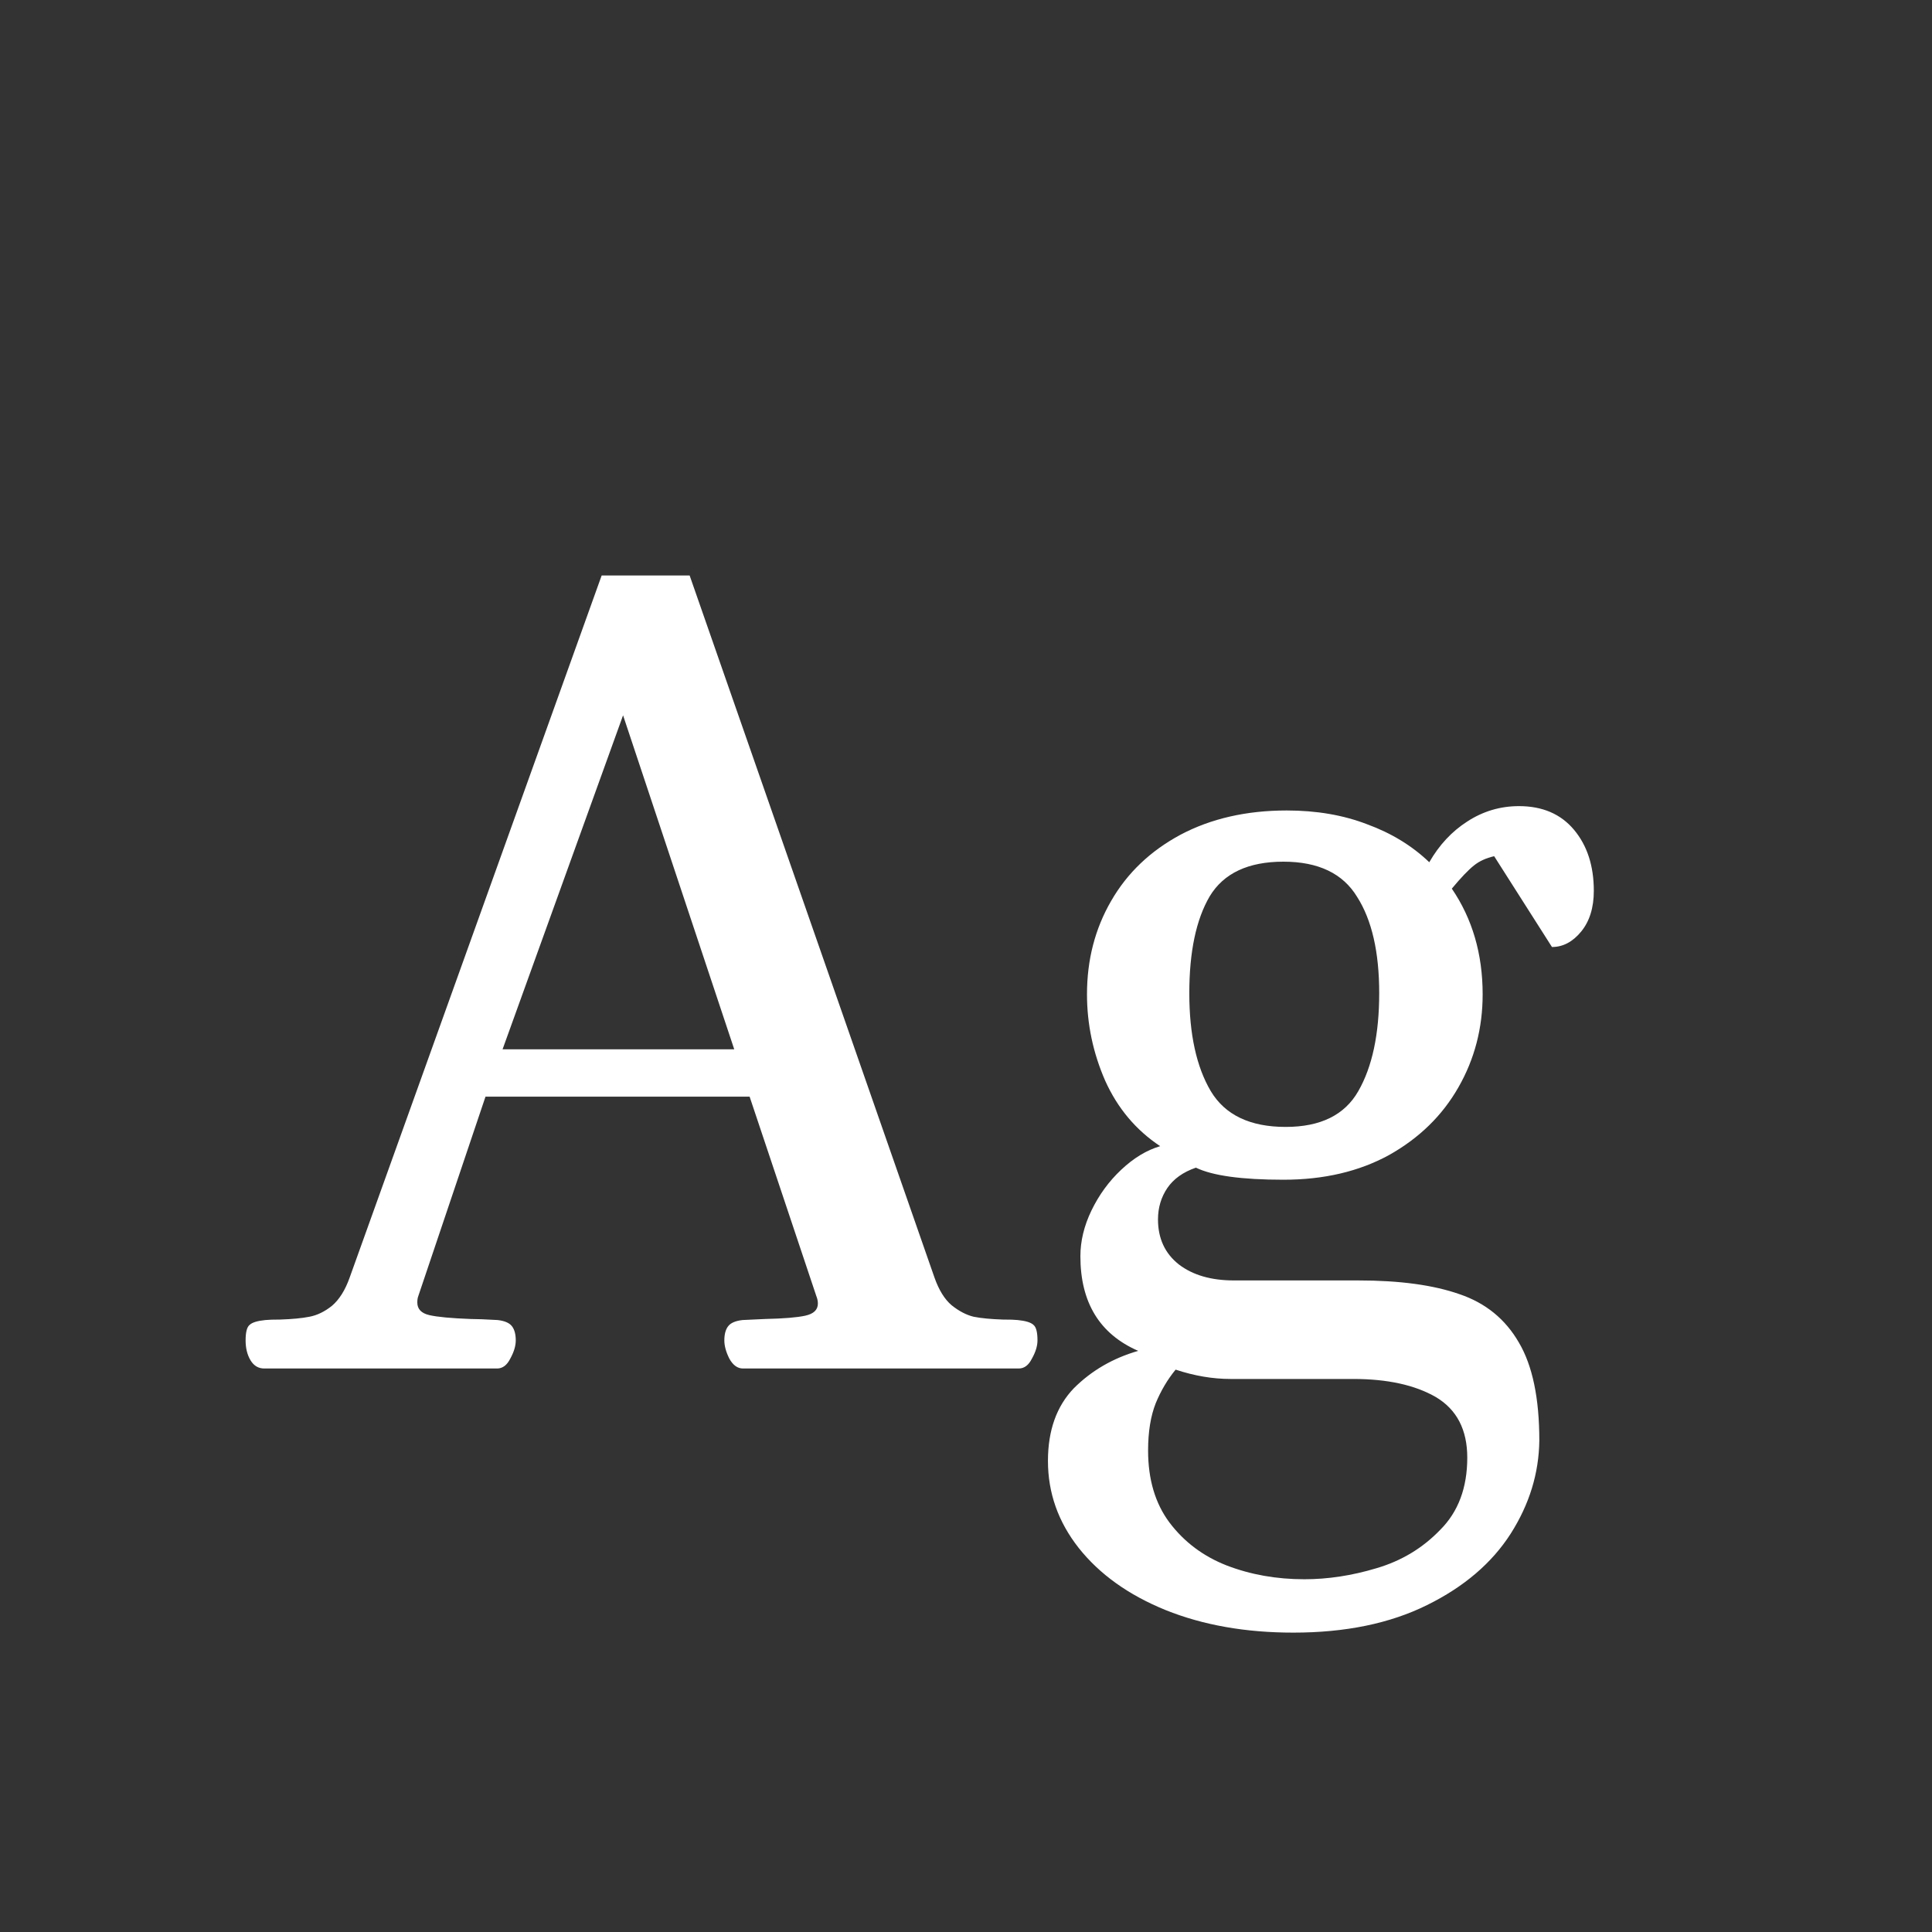 <svg width="24" height="24" viewBox="0 0 24 24" fill="none" xmlns="http://www.w3.org/2000/svg">
<rect x="0" y="0" width="24" height="24" fill="#333333" stroke="none"/>
<path d="M12.642 16.398C12.742 16.408 12.808 16.428 12.84 16.46C12.872 16.487 12.888 16.551 12.888 16.651C12.888 16.72 12.865 16.795 12.819 16.877C12.778 16.959 12.724 17 12.655 17H9.23C9.162 17 9.105 16.959 9.06 16.877C9.019 16.795 8.998 16.72 8.998 16.651C8.998 16.574 9.014 16.515 9.046 16.474C9.078 16.433 9.137 16.408 9.224 16.398L9.504 16.385C9.736 16.38 9.903 16.366 10.003 16.344C10.108 16.321 10.16 16.271 10.16 16.193C10.16 16.162 10.153 16.13 10.14 16.098L9.312 13.623H6.031L5.197 16.098C5.188 16.12 5.184 16.148 5.184 16.18C5.184 16.262 5.234 16.314 5.334 16.337C5.434 16.36 5.605 16.376 5.847 16.385C5.915 16.385 6.027 16.389 6.182 16.398C6.268 16.408 6.327 16.433 6.359 16.474C6.391 16.515 6.407 16.574 6.407 16.651C6.407 16.72 6.384 16.795 6.339 16.877C6.298 16.959 6.243 17 6.175 17H3.283C3.21 17 3.153 16.966 3.112 16.898C3.071 16.829 3.051 16.747 3.051 16.651C3.051 16.551 3.067 16.487 3.099 16.46C3.131 16.428 3.197 16.408 3.297 16.398C3.338 16.394 3.399 16.392 3.481 16.392C3.627 16.387 3.748 16.376 3.844 16.357C3.939 16.339 4.033 16.294 4.124 16.221C4.215 16.143 4.288 16.027 4.343 15.872L7.474 7.149H8.567L11.609 15.872C11.664 16.027 11.735 16.141 11.821 16.214C11.912 16.287 12.004 16.335 12.095 16.357C12.19 16.376 12.311 16.387 12.457 16.392C12.544 16.392 12.605 16.394 12.642 16.398ZM7.74 8.886L6.243 13.035H9.121L7.74 8.886ZM16.066 20.281C15.474 20.281 14.945 20.188 14.48 20.001C14.02 19.814 13.66 19.557 13.4 19.229C13.145 18.905 13.018 18.545 13.018 18.148C13.018 17.77 13.125 17.469 13.339 17.246C13.558 17.027 13.824 16.872 14.139 16.781C13.66 16.572 13.421 16.18 13.421 15.605C13.421 15.419 13.466 15.229 13.558 15.038C13.653 14.842 13.776 14.674 13.927 14.532C14.082 14.386 14.243 14.288 14.412 14.238C14.111 14.038 13.883 13.767 13.729 13.425C13.578 13.079 13.503 12.721 13.503 12.352C13.503 11.923 13.603 11.536 13.804 11.19C14.004 10.843 14.291 10.57 14.665 10.369C15.043 10.169 15.483 10.068 15.984 10.068C16.354 10.068 16.686 10.125 16.982 10.239C17.283 10.349 17.541 10.506 17.755 10.711C17.878 10.497 18.035 10.328 18.227 10.205C18.422 10.078 18.637 10.014 18.869 10.014C19.161 10.014 19.389 10.112 19.553 10.308C19.717 10.504 19.799 10.757 19.799 11.066C19.799 11.276 19.746 11.445 19.642 11.572C19.537 11.7 19.416 11.764 19.279 11.764L18.561 10.636C18.461 10.659 18.377 10.697 18.309 10.752C18.24 10.807 18.149 10.902 18.035 11.039C18.29 11.413 18.418 11.85 18.418 12.352C18.418 12.771 18.318 13.156 18.117 13.507C17.917 13.858 17.63 14.138 17.256 14.348C16.882 14.553 16.445 14.655 15.943 14.655C15.424 14.655 15.062 14.605 14.856 14.505C14.697 14.56 14.579 14.644 14.501 14.758C14.424 14.872 14.385 15.002 14.385 15.148C14.385 15.384 14.471 15.571 14.645 15.708C14.818 15.84 15.046 15.906 15.328 15.906H16.873C17.388 15.906 17.807 15.963 18.131 16.077C18.454 16.186 18.701 16.387 18.869 16.679C19.038 16.966 19.122 17.371 19.122 17.895C19.117 18.301 18.999 18.686 18.767 19.051C18.534 19.415 18.188 19.712 17.727 19.939C17.267 20.167 16.713 20.281 16.066 20.281ZM15.971 13.999C16.404 13.999 16.704 13.851 16.873 13.555C17.046 13.254 17.133 12.848 17.133 12.338C17.133 11.828 17.042 11.429 16.859 11.142C16.682 10.85 16.376 10.704 15.943 10.704C15.506 10.704 15.2 10.848 15.027 11.135C14.859 11.422 14.774 11.823 14.774 12.338C14.774 12.848 14.863 13.254 15.041 13.555C15.219 13.851 15.529 13.999 15.971 13.999ZM16.203 19.618C16.495 19.618 16.793 19.573 17.099 19.481C17.409 19.39 17.673 19.231 17.892 19.003C18.115 18.78 18.227 18.481 18.227 18.107C18.227 17.761 18.097 17.51 17.837 17.355C17.577 17.205 17.235 17.13 16.811 17.13H15.287C15.064 17.13 14.836 17.091 14.604 17.014C14.503 17.137 14.421 17.276 14.357 17.431C14.294 17.59 14.262 17.786 14.262 18.019C14.262 18.379 14.351 18.677 14.528 18.914C14.711 19.156 14.948 19.333 15.239 19.447C15.536 19.561 15.857 19.618 16.203 19.618Z" fill="white"/>
</svg>
